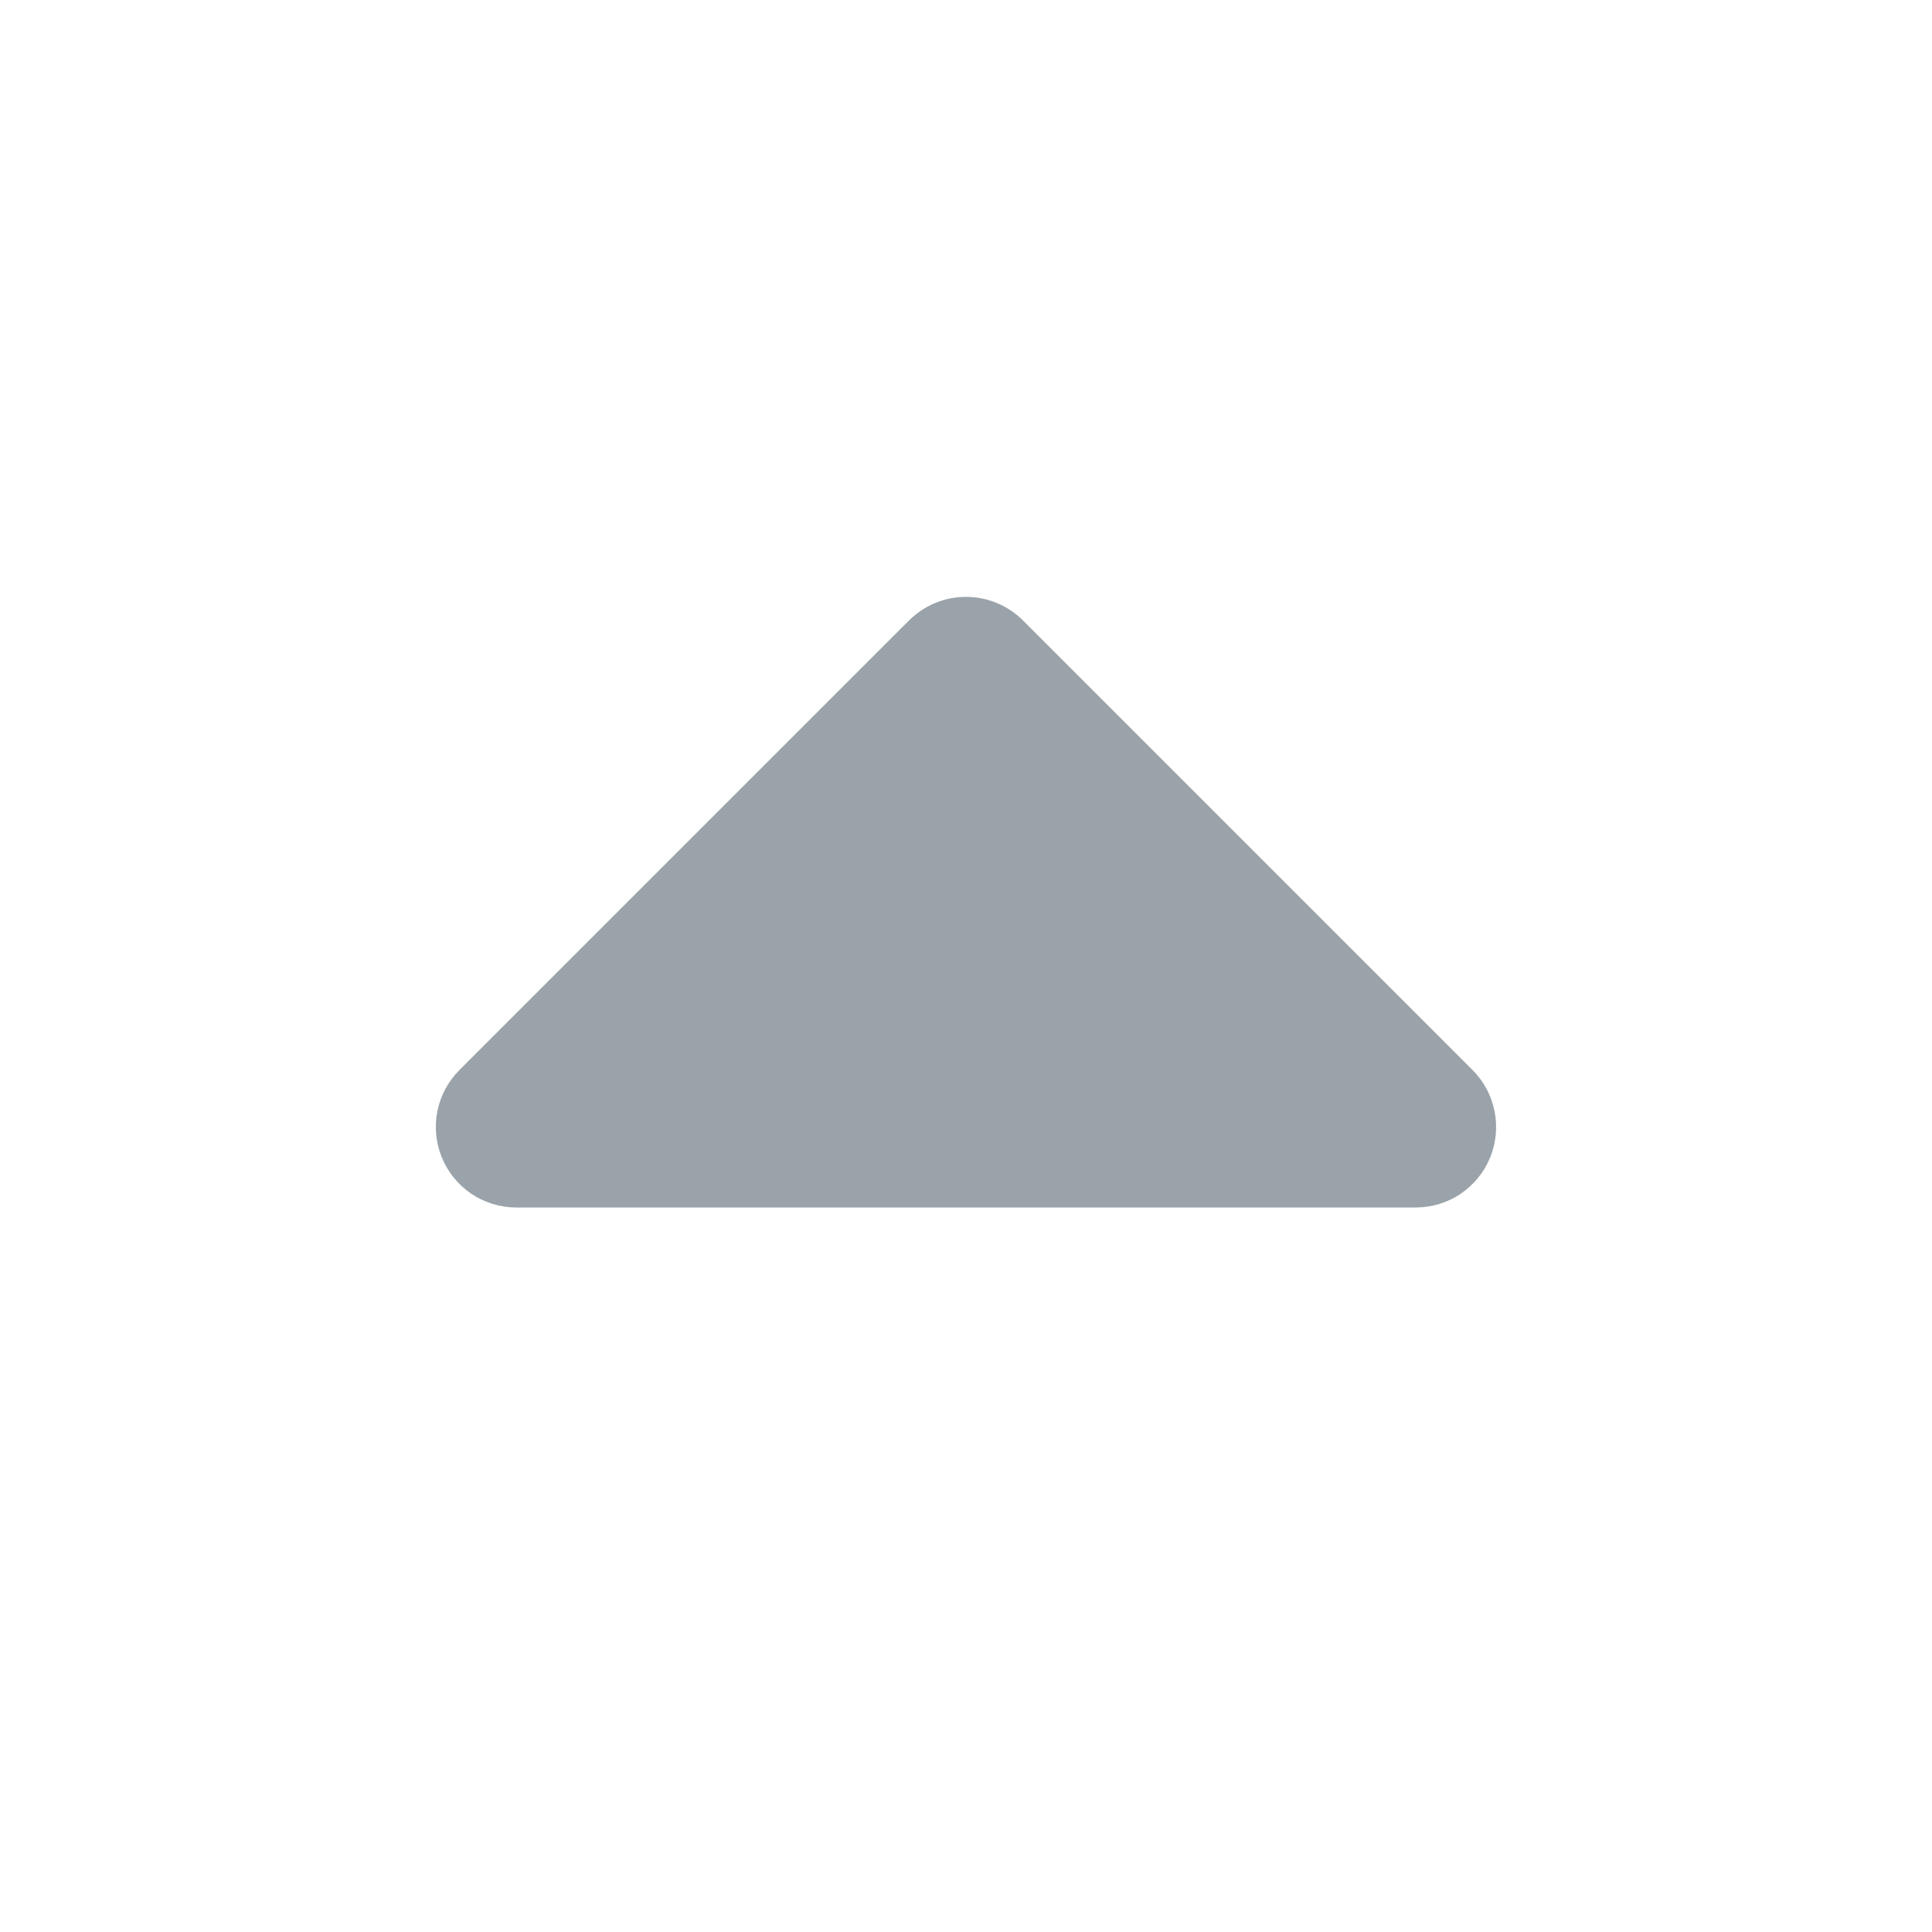 <svg width="20" height="20" viewBox="0 0 20 20" fill="none" xmlns="http://www.w3.org/2000/svg">
<path d="M5.342 12.5H14.658C14.823 12.499 14.984 12.45 15.121 12.358C15.257 12.265 15.364 12.135 15.426 11.982C15.488 11.83 15.504 11.662 15.471 11.501C15.439 11.339 15.359 11.191 15.242 11.075L10.592 6.425C10.514 6.347 10.422 6.285 10.32 6.243C10.219 6.2 10.11 6.179 10 6.179C9.89 6.179 9.781 6.2 9.679 6.243C9.578 6.285 9.486 6.347 9.408 6.425L4.758 11.075C4.641 11.191 4.561 11.339 4.528 11.501C4.496 11.662 4.511 11.83 4.574 11.982C4.636 12.135 4.743 12.265 4.879 12.358C5.016 12.45 5.177 12.499 5.342 12.5Z" fill="#374957" fill-opacity="0.5"/>
</svg>
